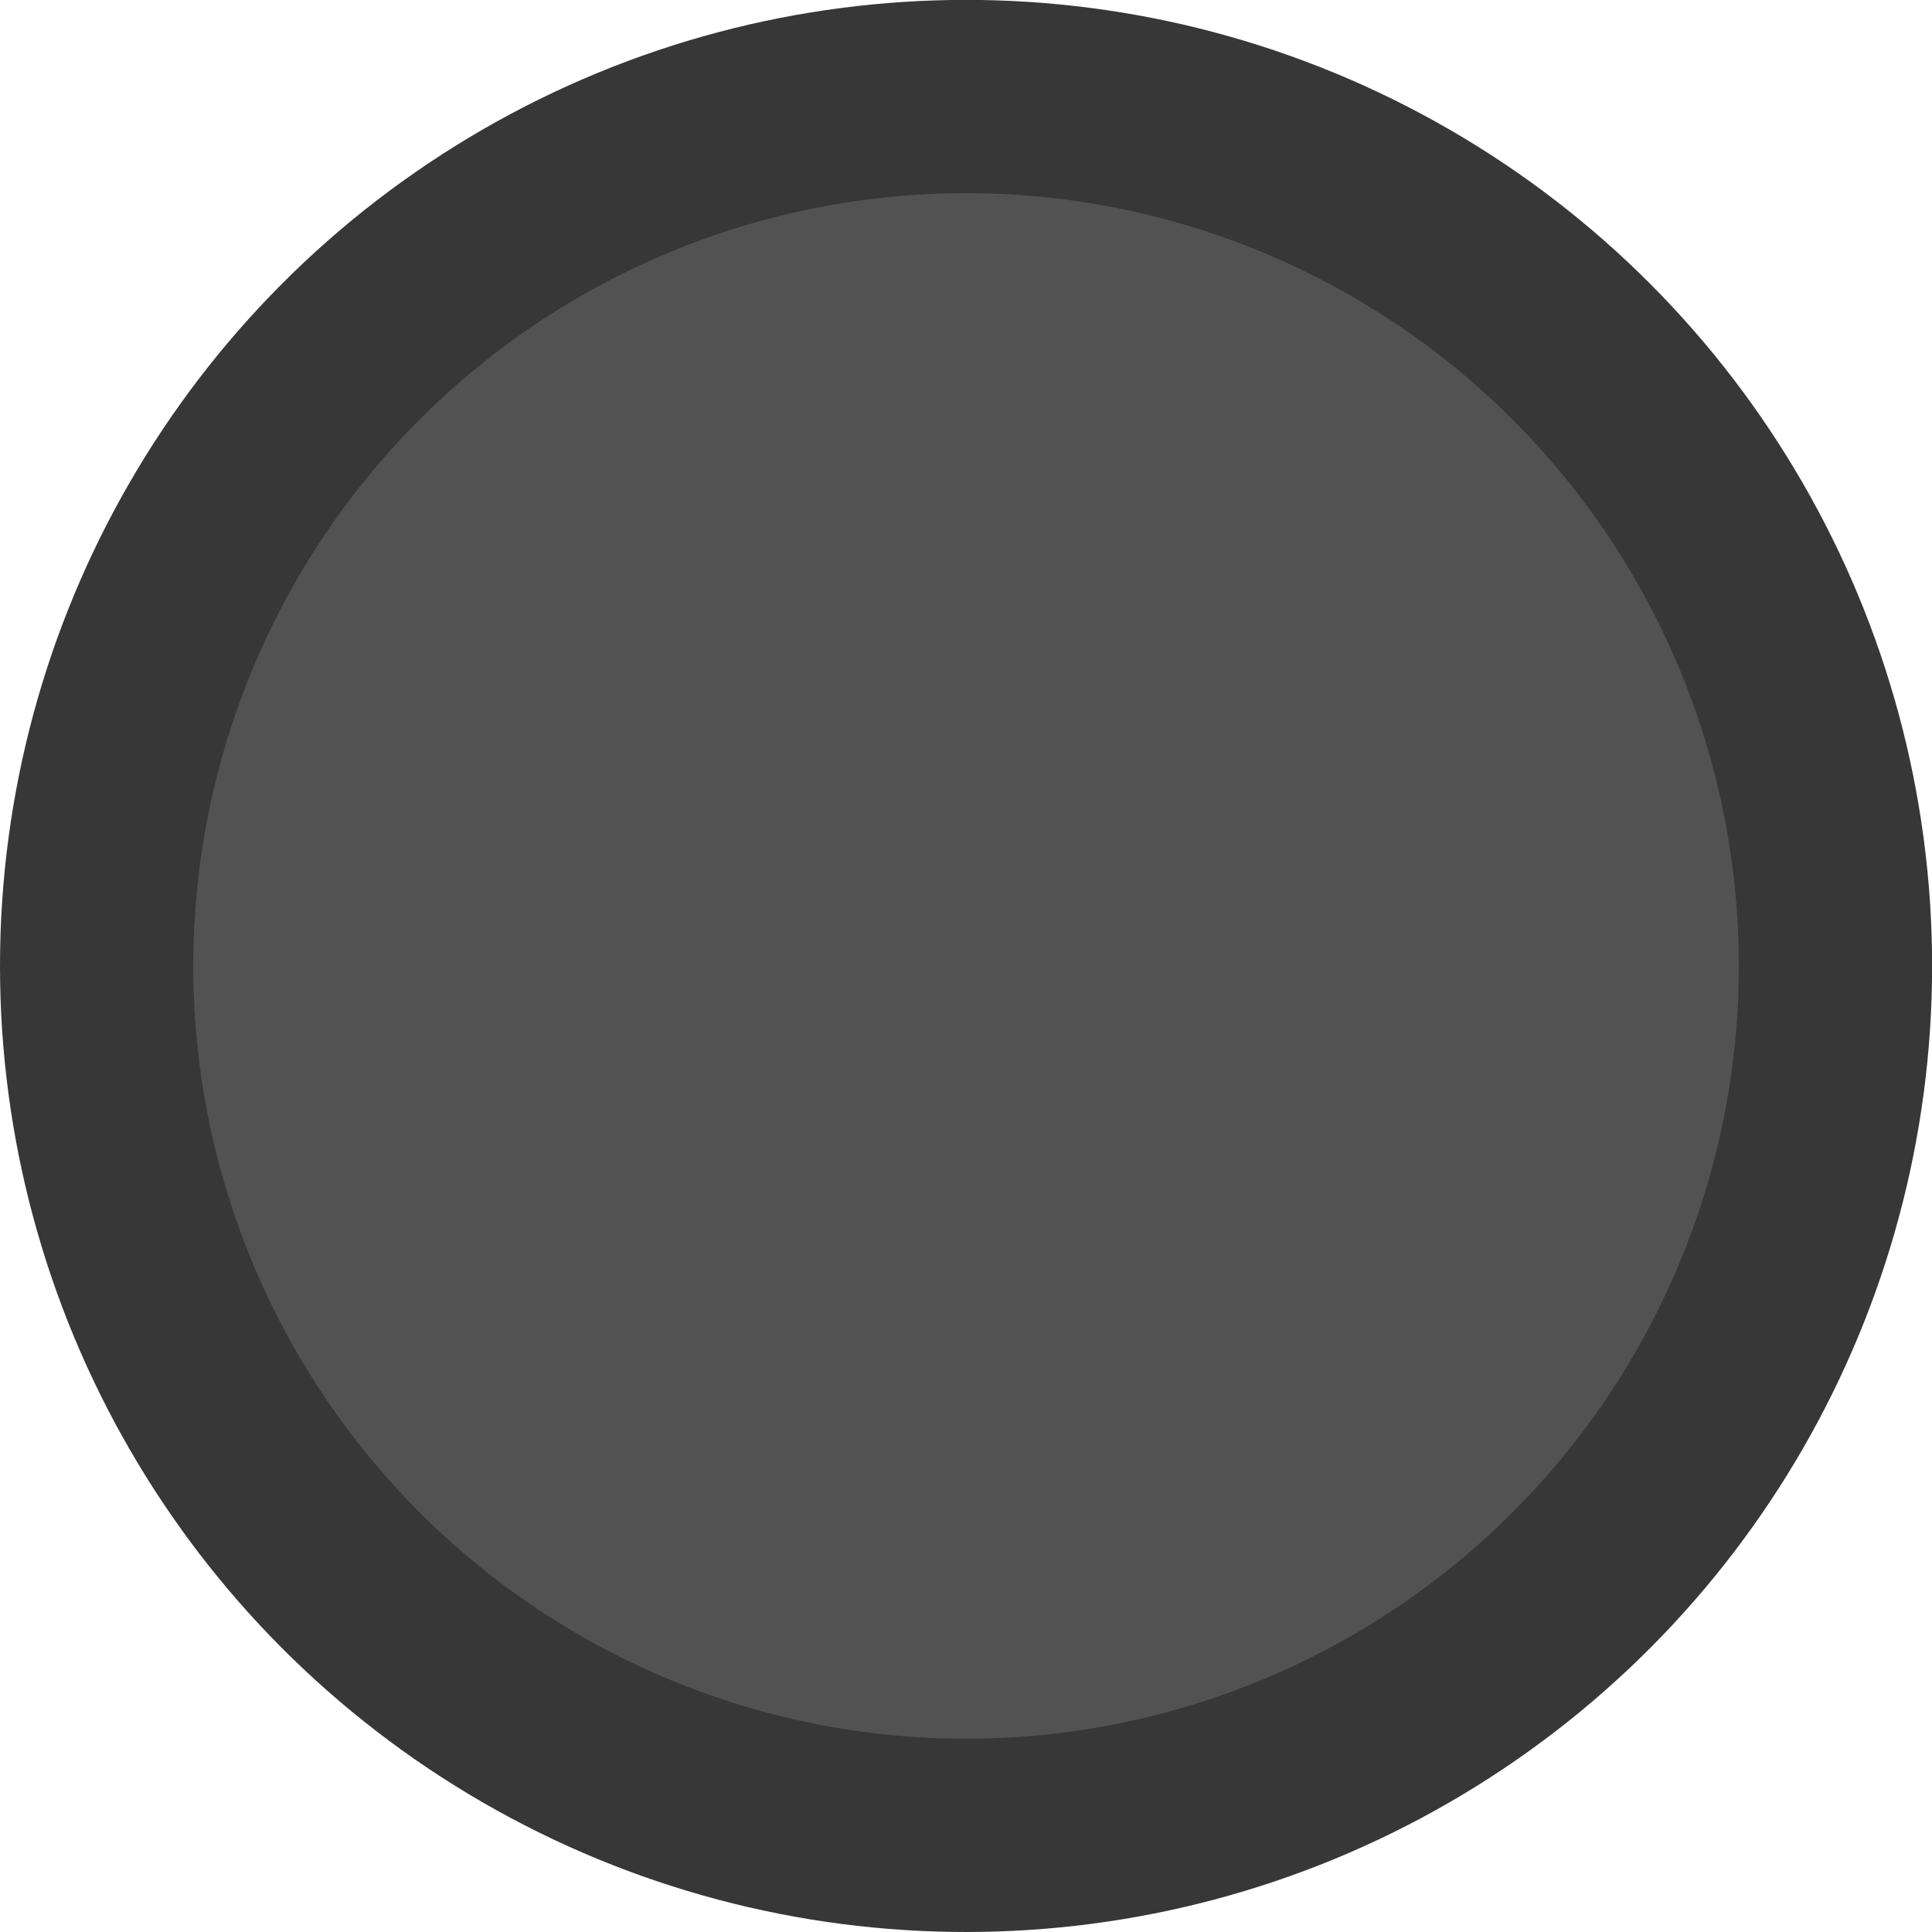 <!--Created with Inkscape (http://www.inkscape.org/)--><svg xmlns:dc="http://purl.org/dc/elements/1.1/" xmlns:cc="http://creativecommons.org/ns#" xmlns:rdf="http://www.w3.org/1999/02/22-rdf-syntax-ns#" xmlns="http://www.w3.org/2000/svg" xmlns:sodipodi="http://sodipodi.sourceforge.net/DTD/sodipodi-0.dtd" xmlns:inkscape="http://www.inkscape.org/namespaces/inkscape" width="64" height="64" viewBox="0 0 16.933 16.933" inkscape:version="0.92.1 r15371" sodipodi:docname="tPoint.svg"><sodipodi:namedview pagecolor="#ffffff" bordercolor="#666666" borderopacity="1.0" inkscape:pageopacity="0.0" inkscape:pageshadow="2" inkscape:zoom="1.6341171" inkscape:cx="103.11379" inkscape:cy="-100.90736" inkscape:document-units="mm" inkscape:current-layer="layer1" showgrid="false" units="px" inkscape:window-width="1884" inkscape:window-height="1051" inkscape:window-x="0" inkscape:window-y="0" inkscape:window-maximized="1"/><g inkscape:label="Calque 1" inkscape:groupmode="layer" transform="translate(0 -280.067)"><circle style="opacity:1;fill:#373737;fill-opacity:1;stroke:none;stroke-width:.302;stroke-linecap:butt;stroke-linejoin:round;stroke-miterlimit:4;stroke-dasharray:none;stroke-opacity:1" cx="8.467" cy="288.533" r="8.467"/><circle style="opacity:.99;fill:#535353;fill-opacity:1;stroke:none;stroke-width:.242;stroke-linecap:butt;stroke-linejoin:round;stroke-miterlimit:4;stroke-dasharray:none;stroke-opacity:1" cx="8.467" cy="288.533" r="6.773"/></g></svg>